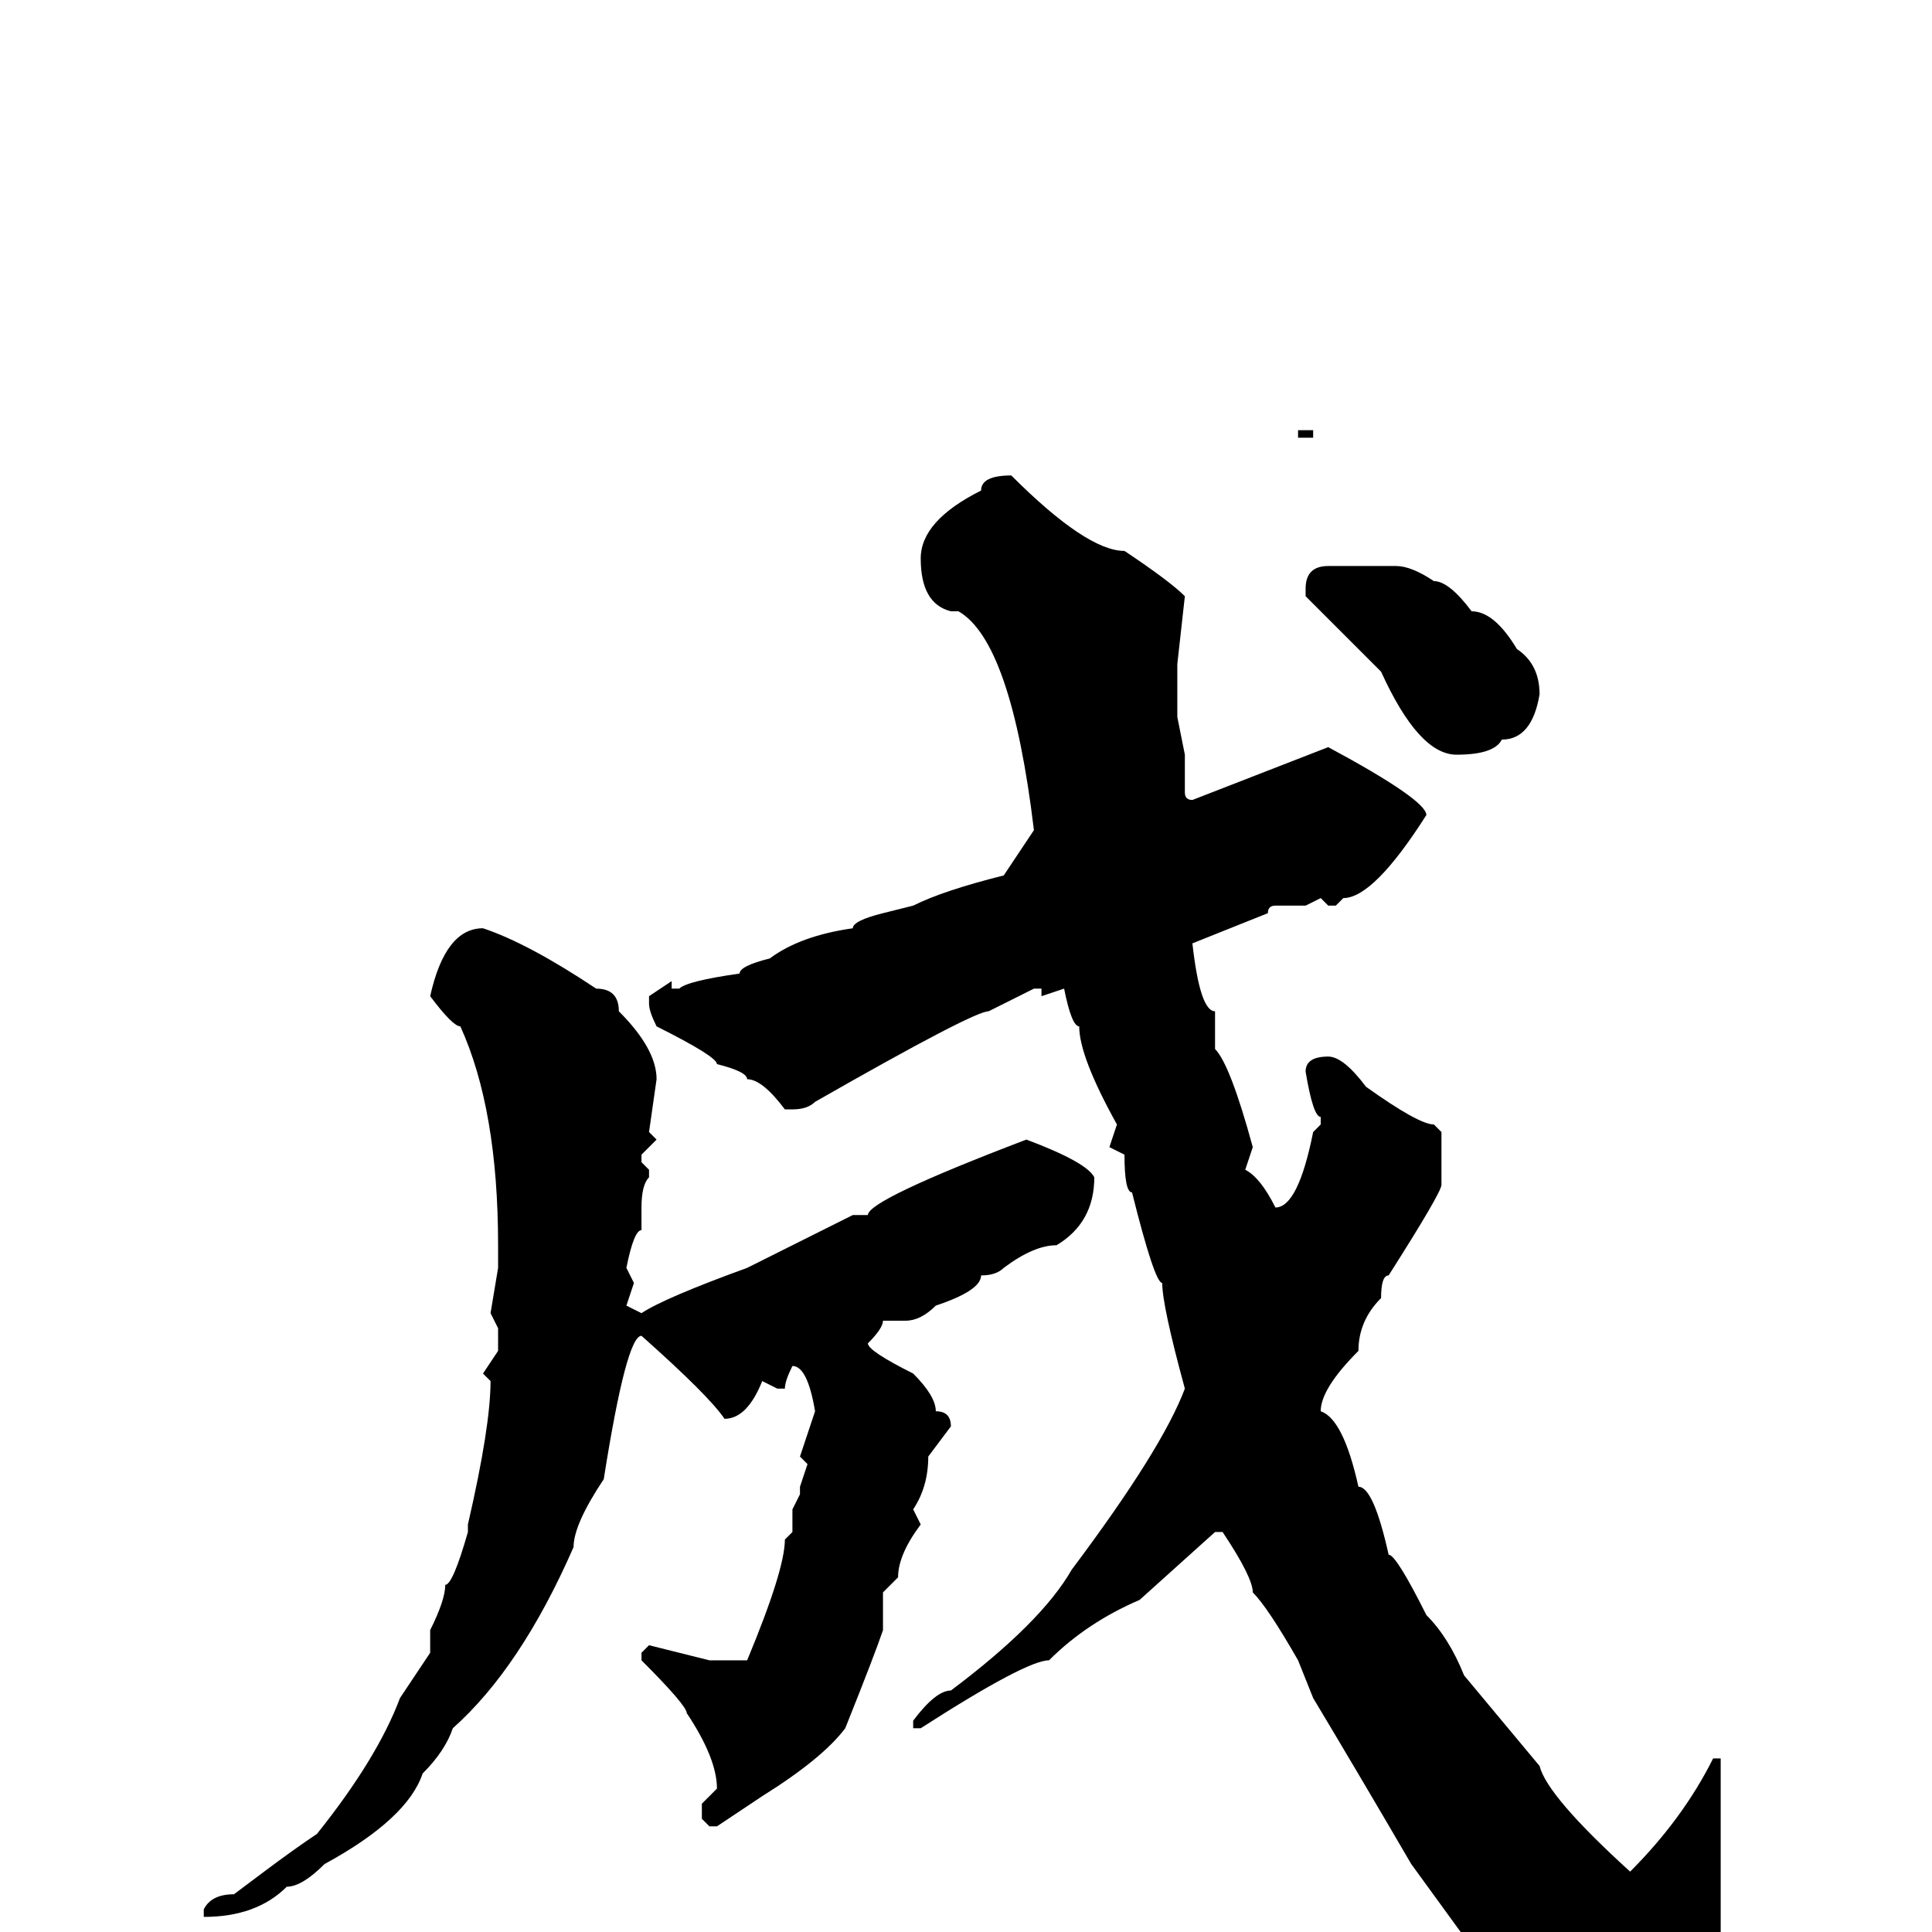 <svg xmlns="http://www.w3.org/2000/svg" viewBox="0 -256 256 256">
	<path fill="#000000" d="M173 -199H174V-198H173H172V-199H173ZM134 -193Q144 -183 149 -183Q155 -179 157 -177L156 -168V-167V-162V-161L157 -156V-151Q157 -150 158 -150L176 -157Q189 -150 189 -148Q182 -137 178 -137L177 -136H176L175 -137L173 -136H169Q168 -136 168 -135L158 -131Q159 -122 161 -122V-117Q163 -115 166 -104L165 -101Q167 -100 169 -96Q172 -96 174 -106L175 -107V-108Q174 -108 173 -114Q173 -116 176 -116Q178 -116 181 -112Q188 -107 190 -107L191 -106V-99Q191 -98 184 -87Q183 -87 183 -84Q180 -81 180 -77Q175 -72 175 -69Q178 -68 180 -59Q182 -59 184 -50Q185 -50 189 -42Q192 -39 194 -34L204 -22Q205 -18 216 -8Q223 -15 227 -23H228V19Q223 23 221 23H220Q212 23 195 2L187 -9Q180 -21 174 -31L172 -36Q168 -43 166 -45Q166 -47 162 -53H161L151 -44Q144 -41 139 -36Q136 -36 122 -27H121V-28Q124 -32 126 -32Q138 -41 142 -48Q154 -64 157 -72Q154 -83 154 -86Q153 -86 150 -98Q149 -98 149 -103L147 -104L148 -107Q143 -116 143 -120Q142 -120 141 -125L138 -124V-125H137L131 -122Q129 -122 108 -110Q107 -109 105 -109H104Q101 -113 99 -113Q99 -114 95 -115Q95 -116 87 -120Q86 -122 86 -123V-124L89 -126V-125H90Q91 -126 98 -127Q98 -128 102 -129Q106 -132 113 -133Q113 -134 117 -135L121 -136Q125 -138 133 -140L137 -146Q134 -171 127 -175H126Q122 -176 122 -182Q122 -187 130 -191Q130 -193 134 -193ZM176 -181H180H185Q187 -181 190 -179Q192 -179 195 -175Q198 -175 201 -170Q204 -168 204 -164Q203 -158 199 -158Q198 -156 193 -156Q188 -156 183 -167L173 -177V-178Q173 -181 176 -181ZM64 -133Q70 -131 79 -125Q82 -125 82 -122Q87 -117 87 -113L86 -106L87 -105L85 -103V-102L86 -101V-100Q85 -99 85 -96V-93Q84 -93 83 -88L84 -86L83 -83L85 -82Q88 -84 99 -88L113 -95H115Q115 -97 136 -105Q144 -102 145 -100Q145 -94 140 -91Q137 -91 133 -88Q132 -87 130 -87Q130 -85 124 -83Q122 -81 120 -81H119H117Q117 -80 115 -78Q115 -77 121 -74Q124 -71 124 -69Q126 -69 126 -67L123 -63Q123 -59 121 -56L122 -54Q119 -50 119 -47L117 -45V-40Q116 -37 112 -27Q109 -23 101 -18L95 -14H94L93 -15V-17L95 -19Q95 -23 91 -29Q91 -30 85 -36V-37L86 -38L94 -36H96H99Q104 -48 104 -52L105 -53V-56L106 -58V-59L107 -62L106 -63L108 -69Q107 -75 105 -75Q104 -73 104 -72H103L101 -73Q99 -68 96 -68Q94 -71 85 -79Q83 -79 80 -60Q76 -54 76 -51Q69 -35 60 -27Q59 -24 56 -21Q54 -15 43 -9Q40 -6 38 -6Q34 -2 27 -2V-3Q28 -5 31 -5L35 -8Q39 -11 42 -13Q50 -23 53 -31L57 -37V-40Q59 -44 59 -46Q60 -46 62 -53V-54Q65 -67 65 -73L64 -74L66 -77V-80L65 -82L66 -88V-91Q66 -109 61 -120Q60 -120 57 -124Q59 -133 64 -133Z"/>
</svg>